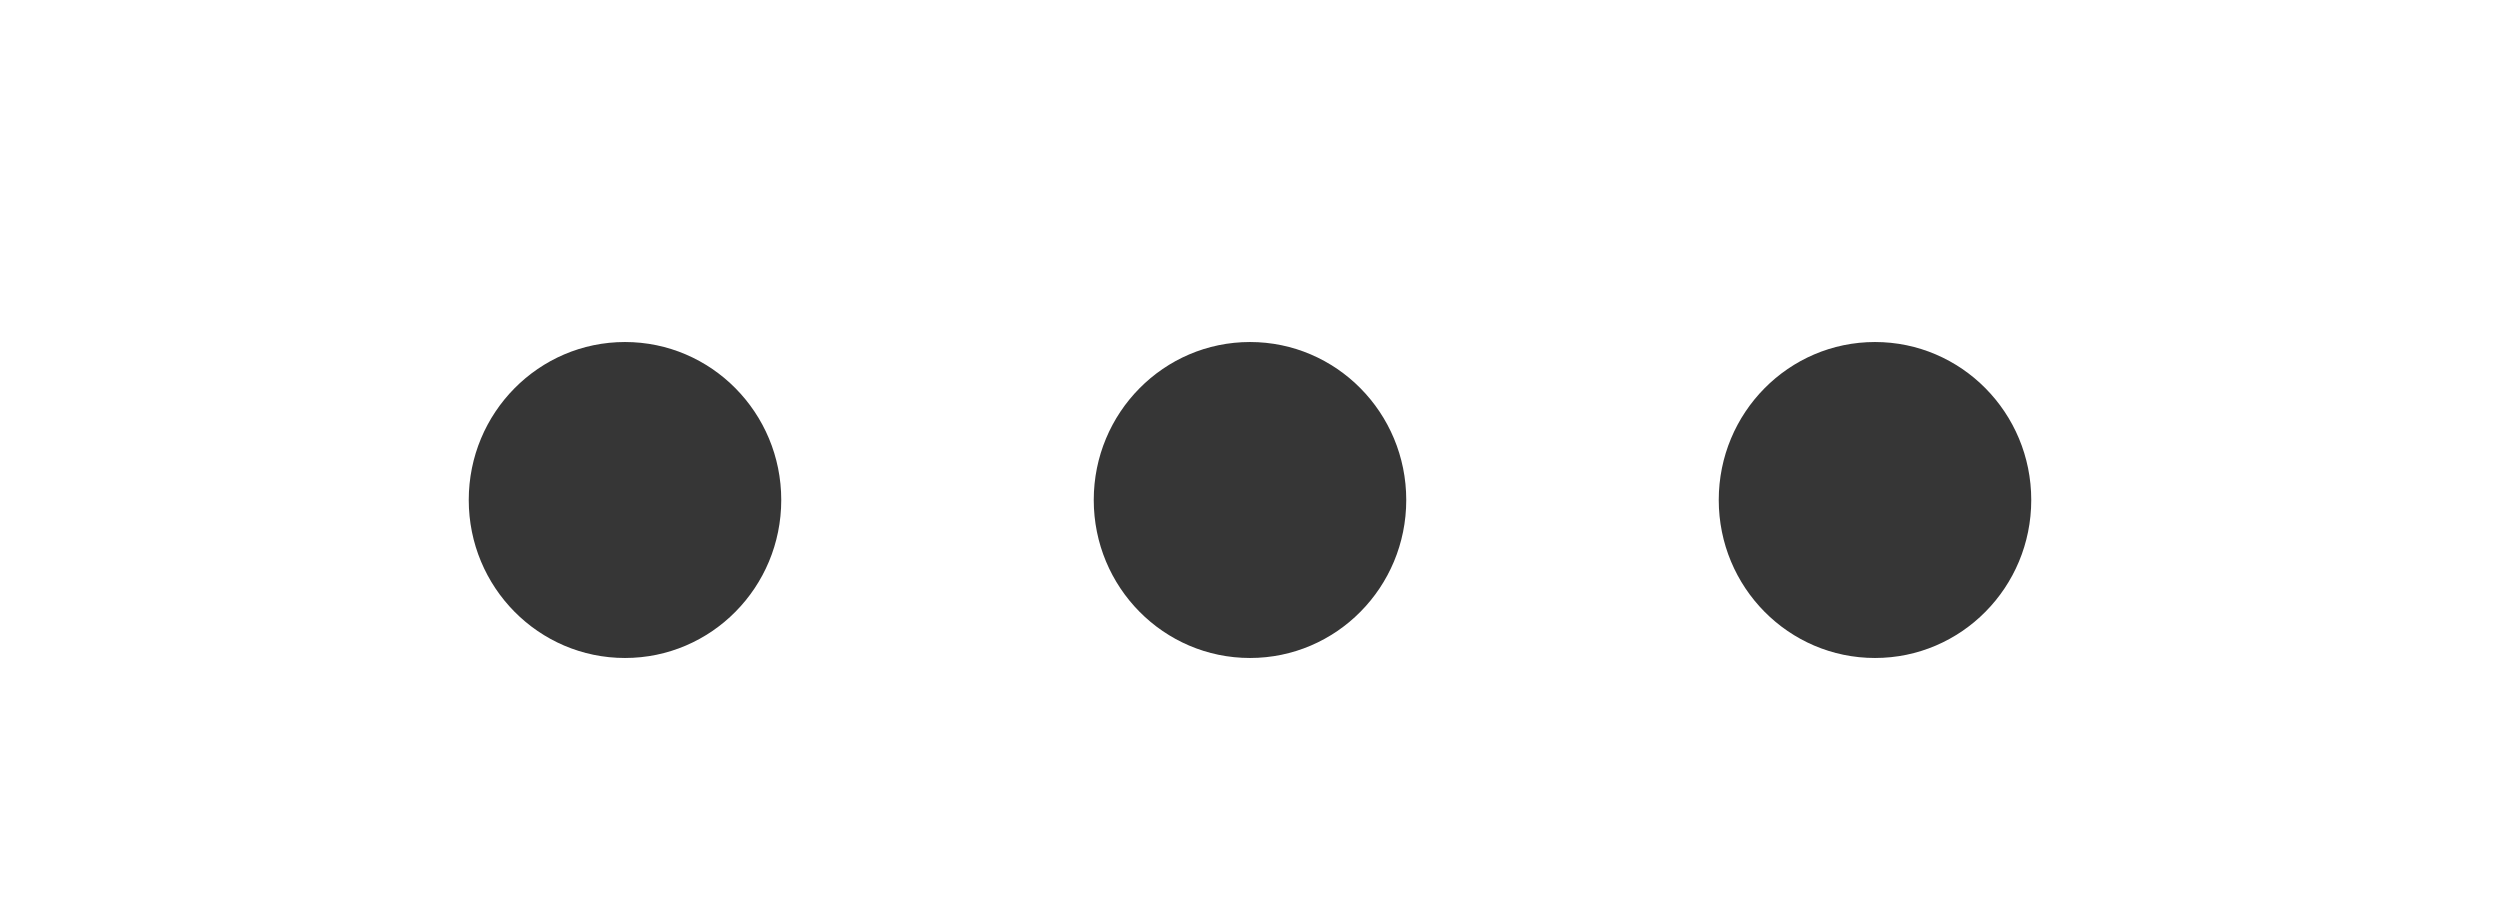 <svg width="36" height="13" viewBox="0 0 36 13" fill="none" xmlns="http://www.w3.org/2000/svg">
<path d="M9 9.475C10.243 9.475 11.25 8.457 11.25 7.2C11.25 5.944 10.243 4.925 9 4.925C7.757 4.925 6.75 5.944 6.75 7.2C6.75 8.457 7.757 9.475 9 9.475Z" fill="#363636"/>
<path d="M18 9.475C19.243 9.475 20.25 8.457 20.25 7.2C20.25 5.944 19.243 4.925 18 4.925C16.757 4.925 15.75 5.944 15.75 7.2C15.75 8.457 16.757 9.475 18 9.475Z" fill="#363636"/>
<path d="M27 9.475C28.243 9.475 29.25 8.457 29.25 7.2C29.25 5.944 28.243 4.925 27 4.925C25.757 4.925 24.75 5.944 24.75 7.2C24.75 8.457 25.757 9.475 27 9.475Z" fill="#363636"/>
</svg>
